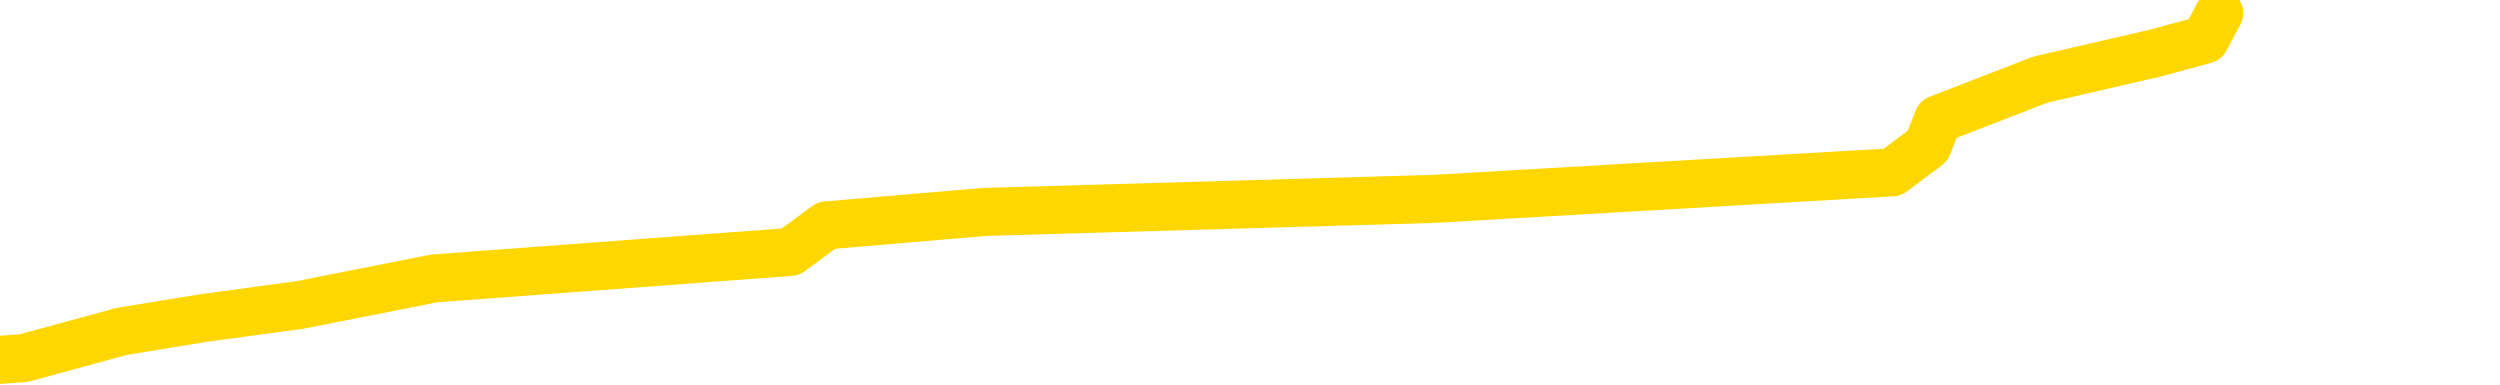 <svg xmlns="http://www.w3.org/2000/svg" version="1.1" viewBox="0 0 6500 1000">
	<path fill="none" stroke="gold" stroke-width="125" stroke-linecap="round" stroke-linejoin="round" d="M0 2758  L-13920 2758 L-13508 2689 L-13283 2723 L-13226 2689 L-13188 2620 L-13004 2551 L-12513 2482 L-12220 2447 L-11909 2413 L-11674 2344 L-11621 2275 L-11562 2206 L-11408 2172 L-11368 2137 L-11235 2103 L-10943 2137 L-10402 2103 L-9792 2034 L-9744 2103 L-9104 2034 L-9070 2068 L-8545 1999 L-8412 1965 L-8022 1827 L-7694 1758 L-7577 1689 L-7366 1758 L-6649 1723 L-6079 1689 L-5971 1654 L-5797 1586 L-5576 1517 L-5174 1482 L-5148 1413 L-4220 1344 L-4133 1275 L-4051 1206 L-3981 1137 L-3683 1103 L-3531 1068 L-1641 1275 L-1540 1172 L-1278 1103 L-984 1172 L-843 1103 L-594 1068 L-559 1034 L-400 965 L62 931 L315 862 L528 827 L779 793 L1128 724 L2055 655 L2149 586 L2560 551 L3730 517 L4920 448 L5012 379 L5039 310 L5305 207 L5604 138 L5733 103 L5770 34" />
</svg>
